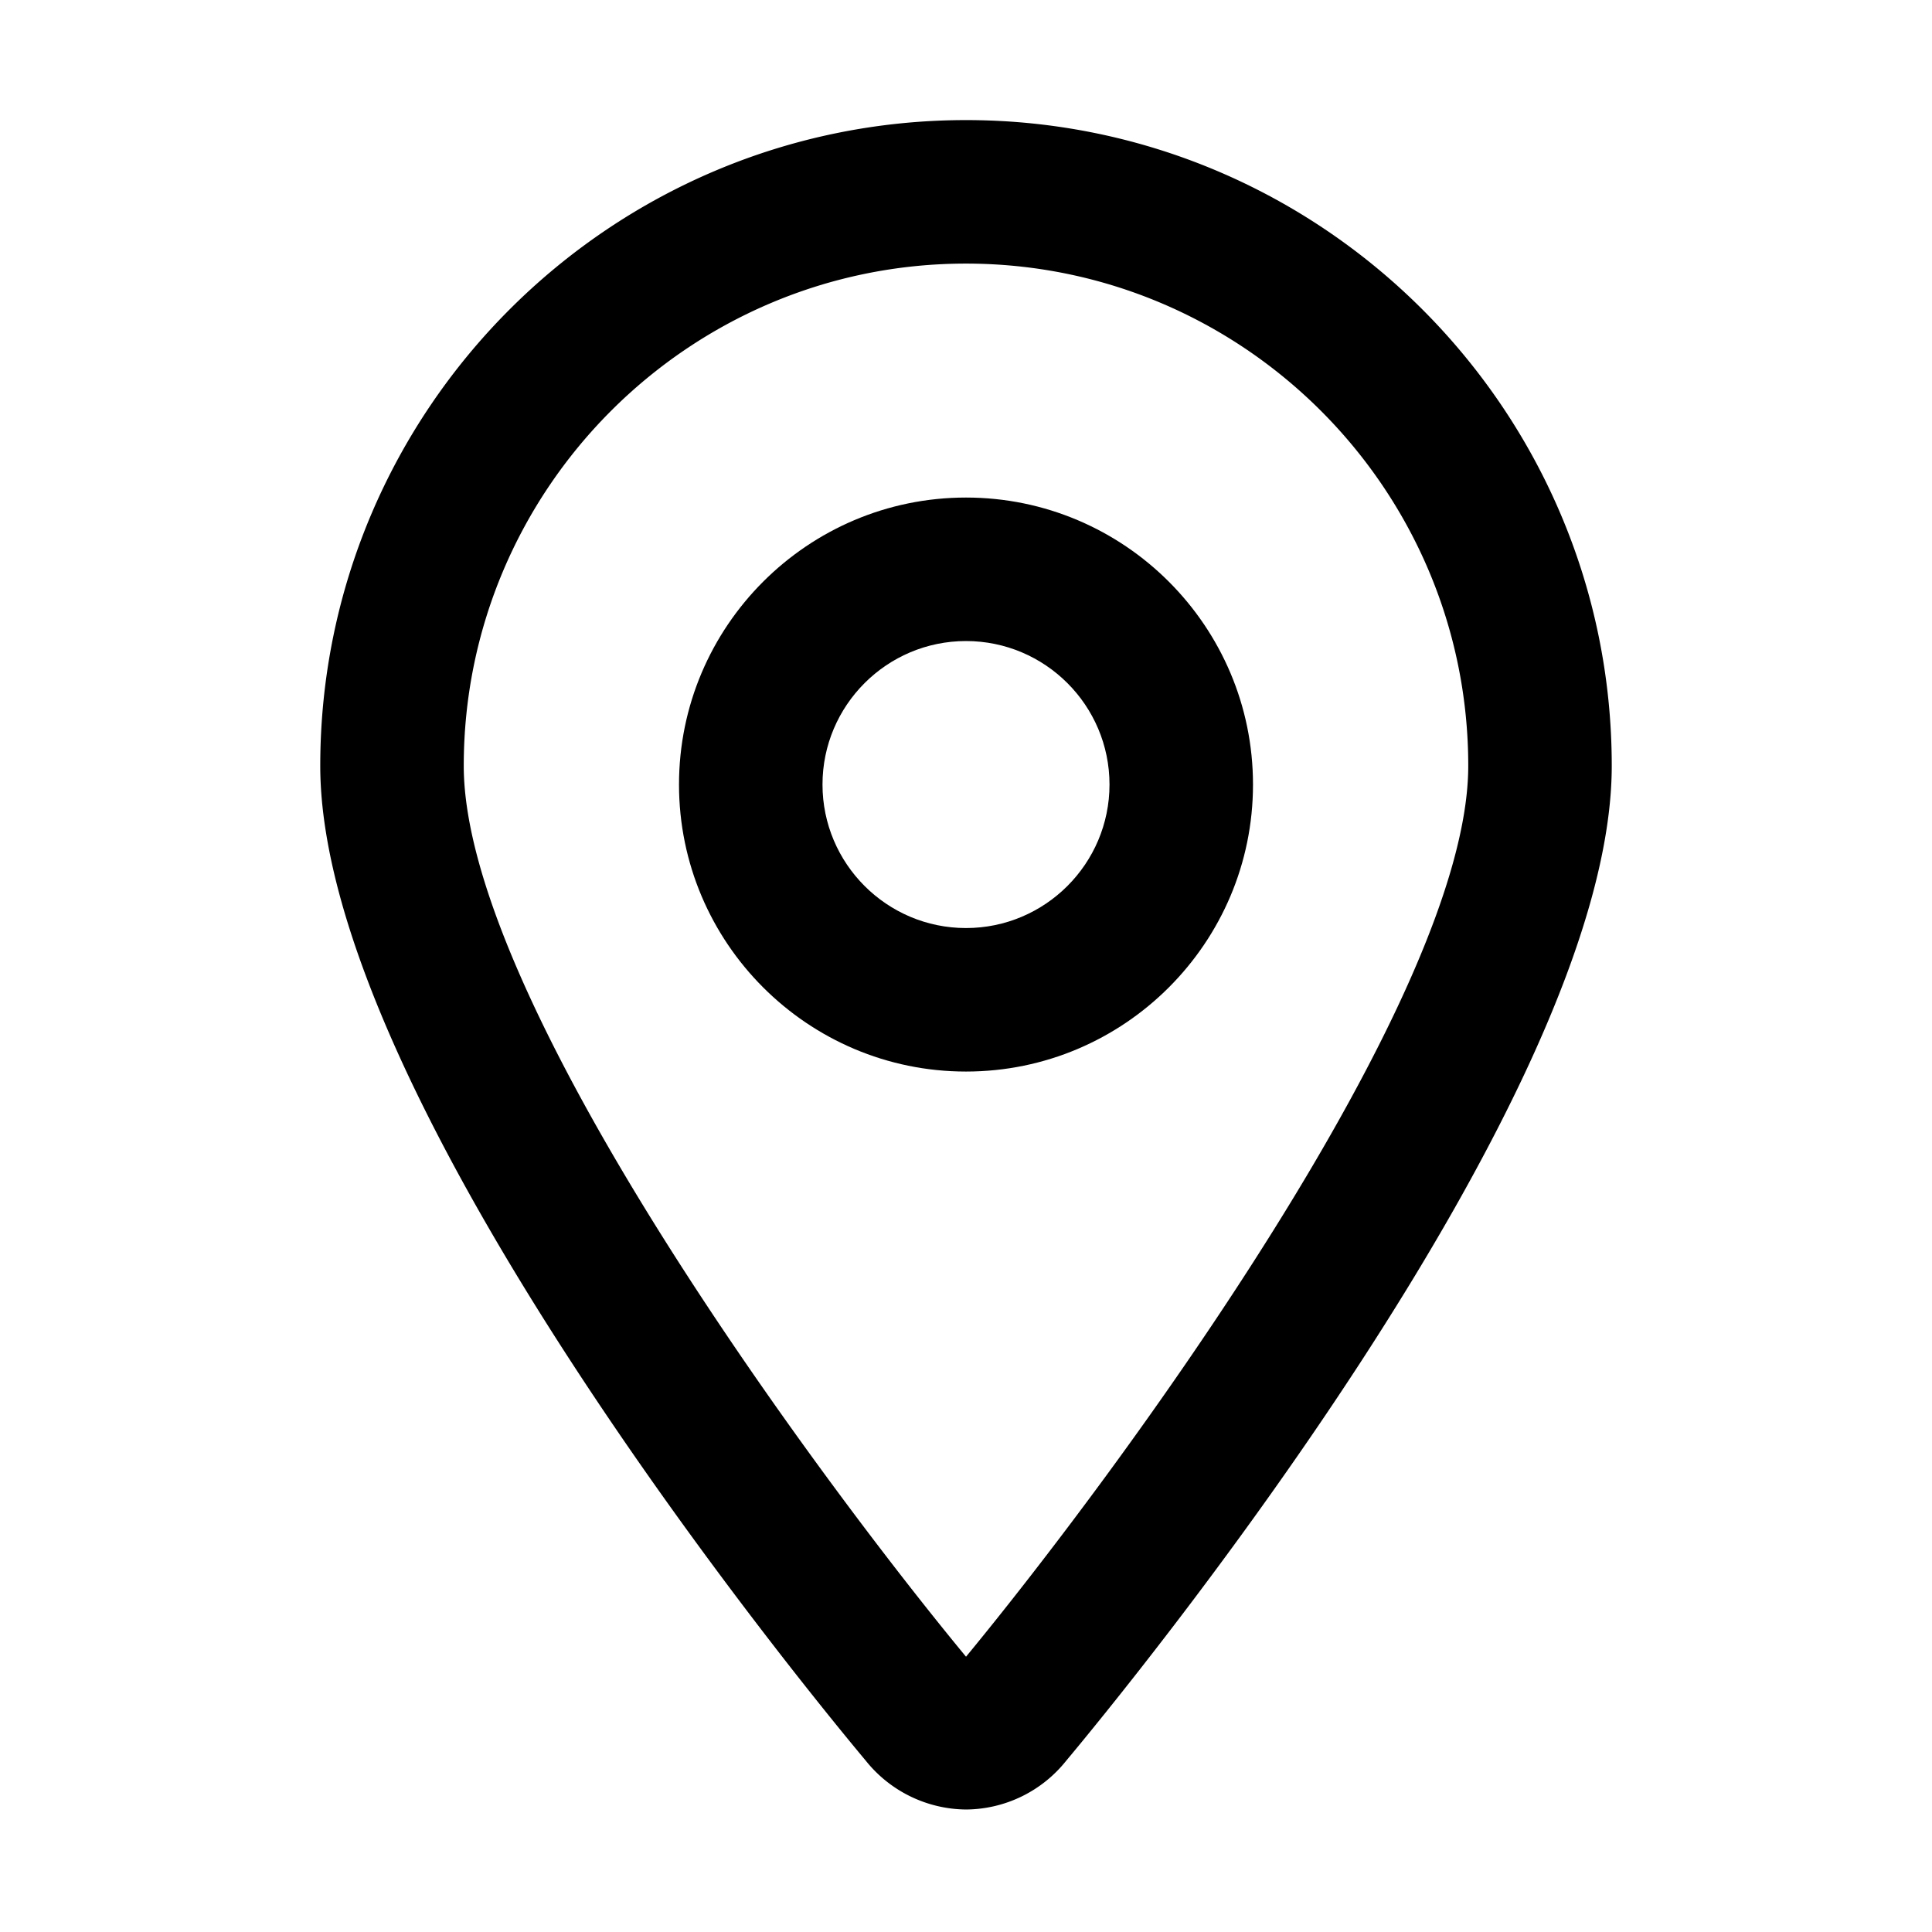 <?xml version="1.0" standalone="no"?><!DOCTYPE svg PUBLIC "-//W3C//DTD SVG 1.1//EN" "http://www.w3.org/Graphics/SVG/1.1/DTD/svg11.dtd"><svg t="1663222075995" class="icon" viewBox="0 0 1024 1024" version="1.1" xmlns="http://www.w3.org/2000/svg" p-id="38250" xmlns:xlink="http://www.w3.org/1999/xlink" width="200" height="200"><path d="M511.997 878.073c-78.945-95.529-266.199-348.492-266.199-472.165 0-146.75 119.414-266.199 266.199-266.199 146.792 0 266.206 119.449 266.206 266.199 0 123.33-186.535 375.608-266.206 472.201m0-814.457c-188.698 0-342.255 153.523-342.255 342.256 0 176.379 258.707 490.915 289.056 527.193a68.823 68.823 0 0 0 53.24 25.974h0.116a68.473 68.473 0 0 0 52.897-25.782c29.582-35.367 289.208-350.704 289.208-527.384 0-188.735-153.563-342.257-342.262-342.257" p-id="38251" fill="#000000"></path><path d="M511.997 491.885c-41.941 0-76.056-34.114-76.056-76.062 0-41.943 34.114-76.056 76.056-76.056 41.949 0 76.063 34.113 76.063 76.056 0 41.948-34.114 76.062-76.063 76.062m0-228.174c-83.889 0-152.111 68.223-152.111 152.113 0 83.895 68.223 152.118 152.111 152.118 83.896 0 152.119-68.223 152.119-152.118 0-83.891-68.223-152.113-152.119-152.113" p-id="38252" fill="#000000"></path></svg>